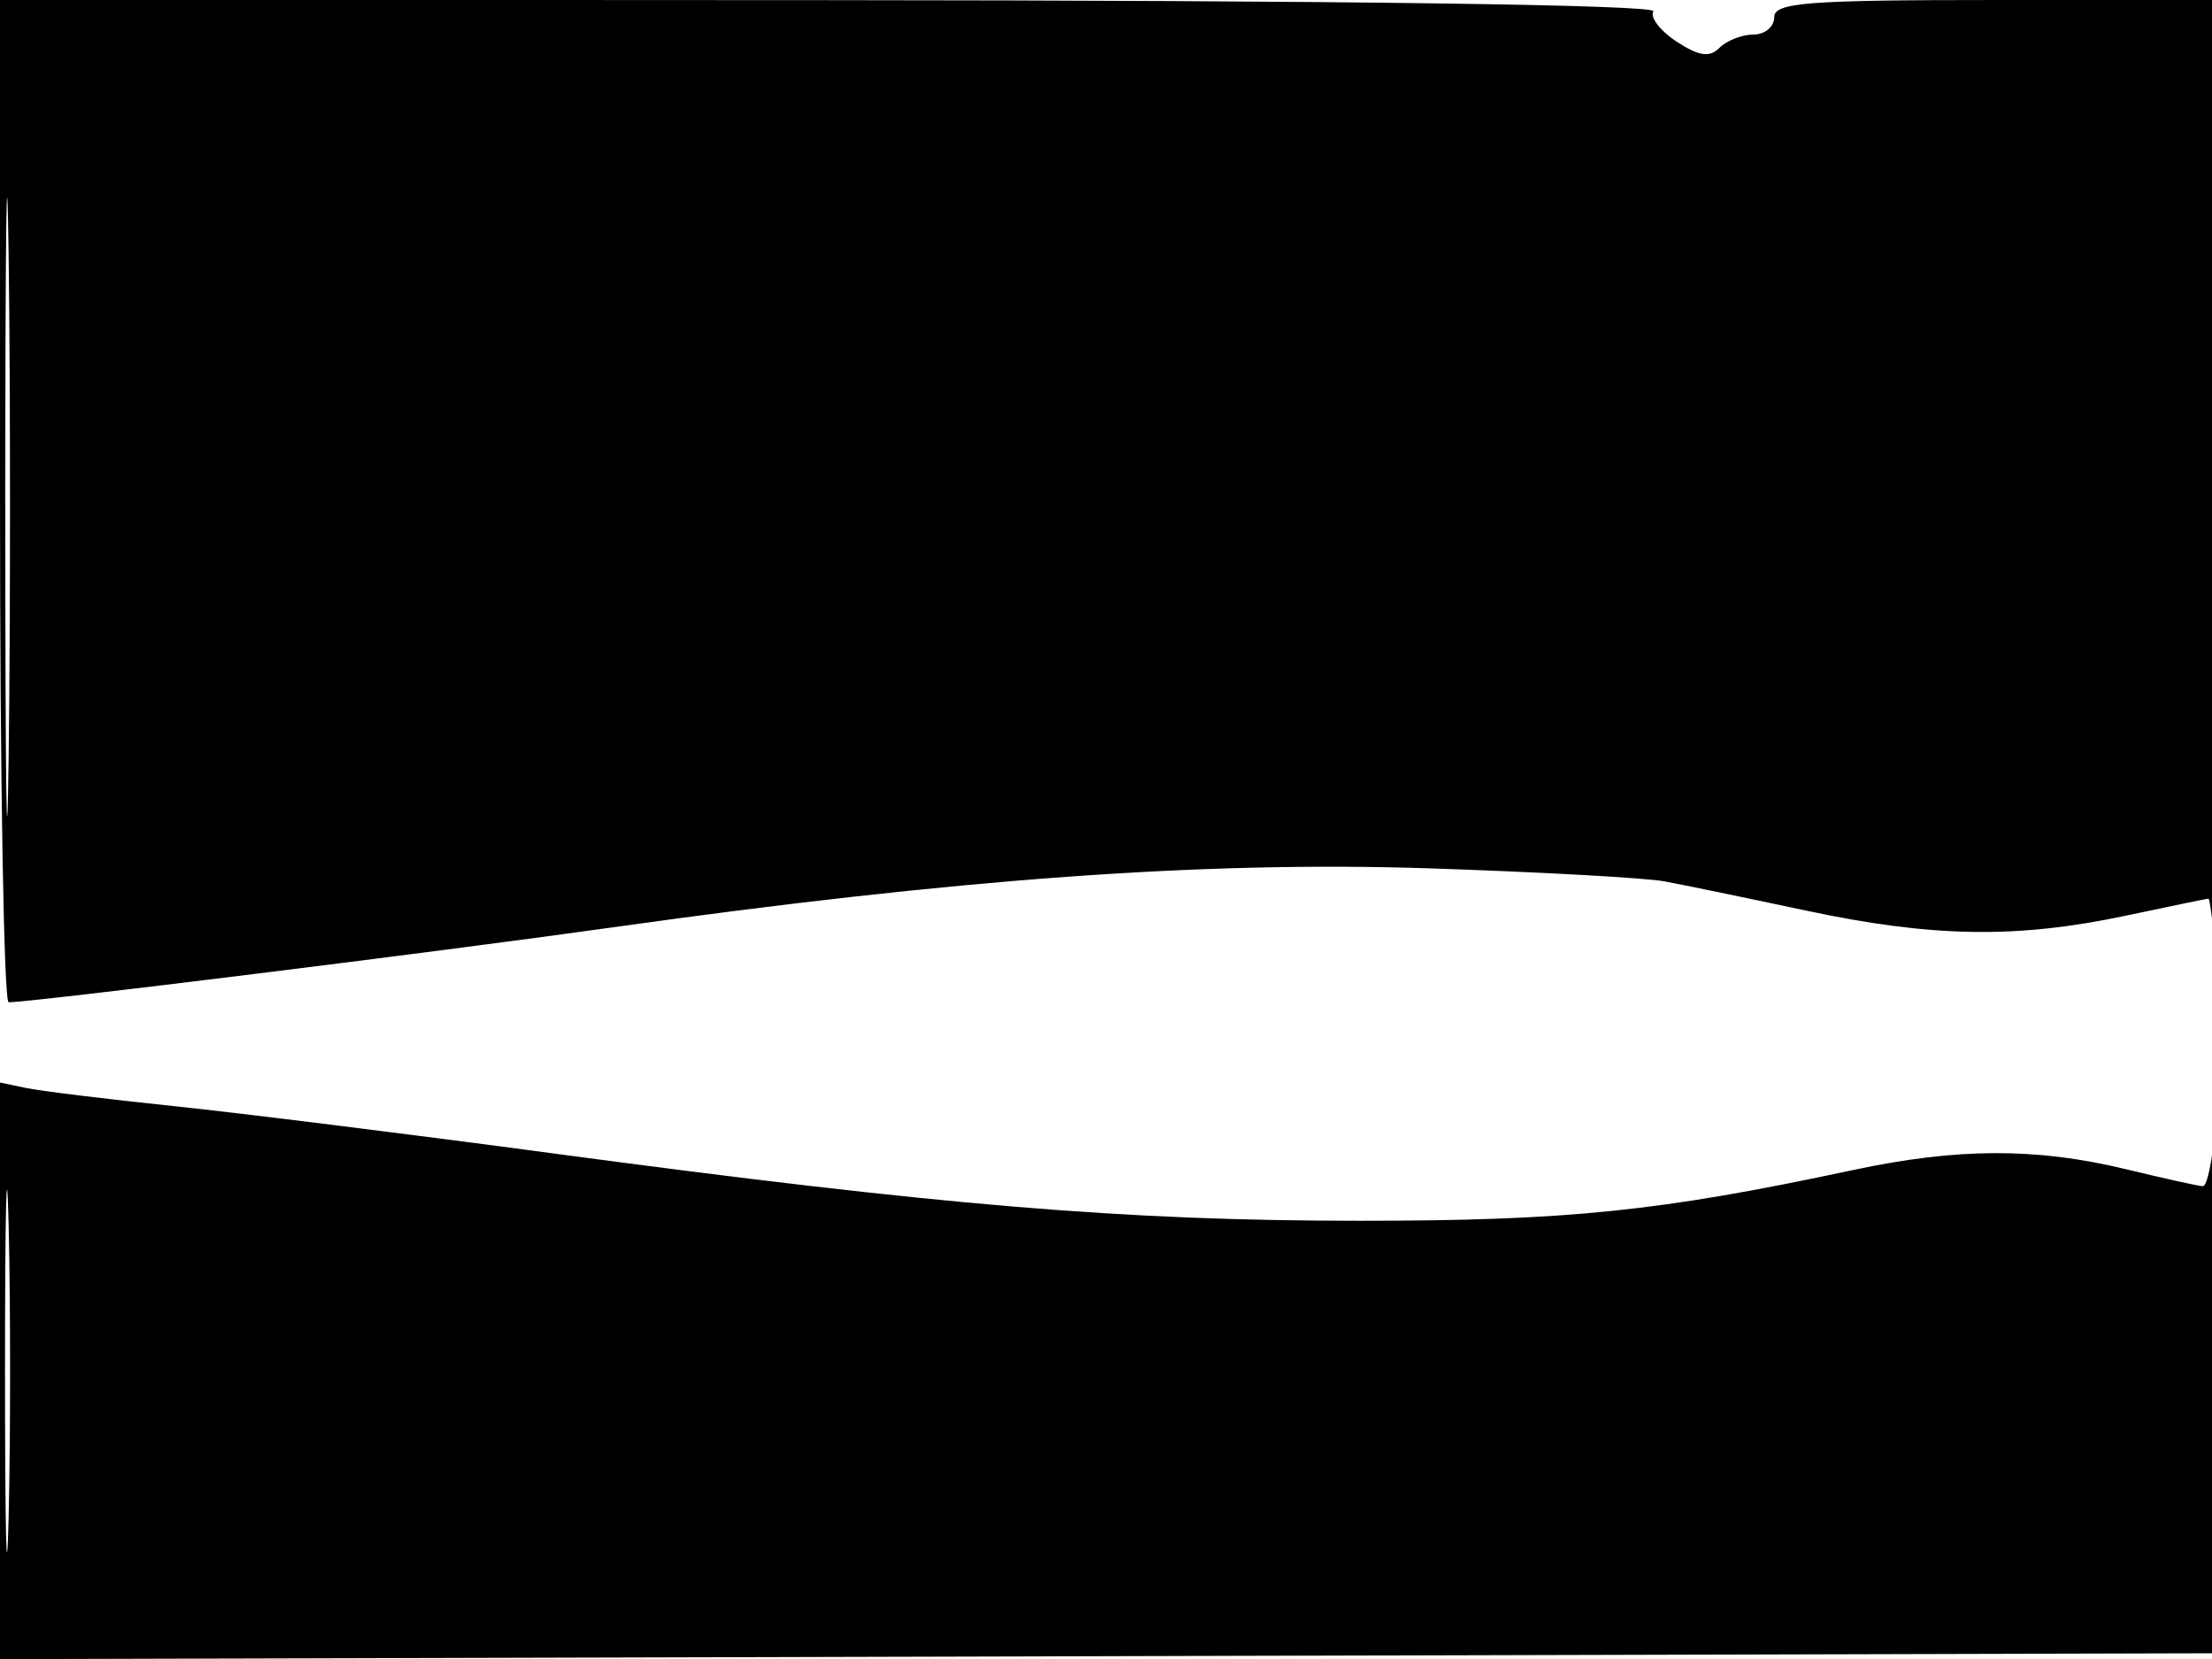 <svg xmlns="http://www.w3.org/2000/svg" width="192" height="144" viewBox="0 0 192 144" version="1.1">
	<path d="M -0 43.488 C -0 67.419, 0.337 86.998, 0.750 86.995 C 2.903 86.982, 37.817 82.652, 53.223 80.487 C 83.201 76.274, 104.531 74.732, 124 75.370 C 133.625 75.686, 142.850 76.196, 144.500 76.505 C 146.150 76.813, 151.655 77.950, 156.733 79.033 C 167.708 81.371, 175.023 81.490, 184.500 79.483 C 188.349 78.667, 191.586 78, 191.692 78 C 191.798 78, 192.057 79.913, 192.268 82.250 C 192.478 84.588, 192.729 67.038, 192.825 43.250 L 193 0 173.500 0 C 156.833 0, 154 0.218, 154 1.500 C 154 2.325, 153.190 3, 152.200 3 C 151.210 3, 149.883 3.517, 149.251 4.149 C 148.386 5.014, 147.464 4.879, 145.519 3.605 C 144.099 2.674, 143.195 1.493, 143.511 0.982 C 143.864 0.411, 116.221 0.036, 72.043 0.013 L -0 -0.025 -0 43.488 M 0.459 44 C 0.459 67.925, 0.589 77.713, 0.749 65.750 C 0.908 53.788, 0.908 34.213, 0.749 22.250 C 0.589 10.288, 0.459 20.075, 0.459 44 M 0 118.986 L 0 144.010 96.250 143.755 L 192.500 143.500 192.574 118 C 192.614 103.975, 192.478 94.862, 192.272 97.750 C 192.065 100.638, 191.581 102.984, 191.198 102.964 C 190.814 102.945, 187.800 102.277, 184.500 101.480 C 176.724 99.602, 169.877 99.627, 160.815 101.564 C 144.065 105.145, 136.083 105.965, 118 105.962 C 97.561 105.959, 81.703 104.634, 48 100.113 C 35.625 98.453, 20.775 96.603, 15 96.001 C 9.225 95.399, 3.488 94.694, 2.250 94.434 L 0 93.962 0 118.986 M 0.435 119 C 0.435 133.025, 0.575 138.763, 0.747 131.750 C 0.919 124.738, 0.919 113.263, 0.747 106.250 C 0.575 99.238, 0.435 104.975, 0.435 119" stroke="none" fill="black" fill-rule="evenodd"/>
</svg>